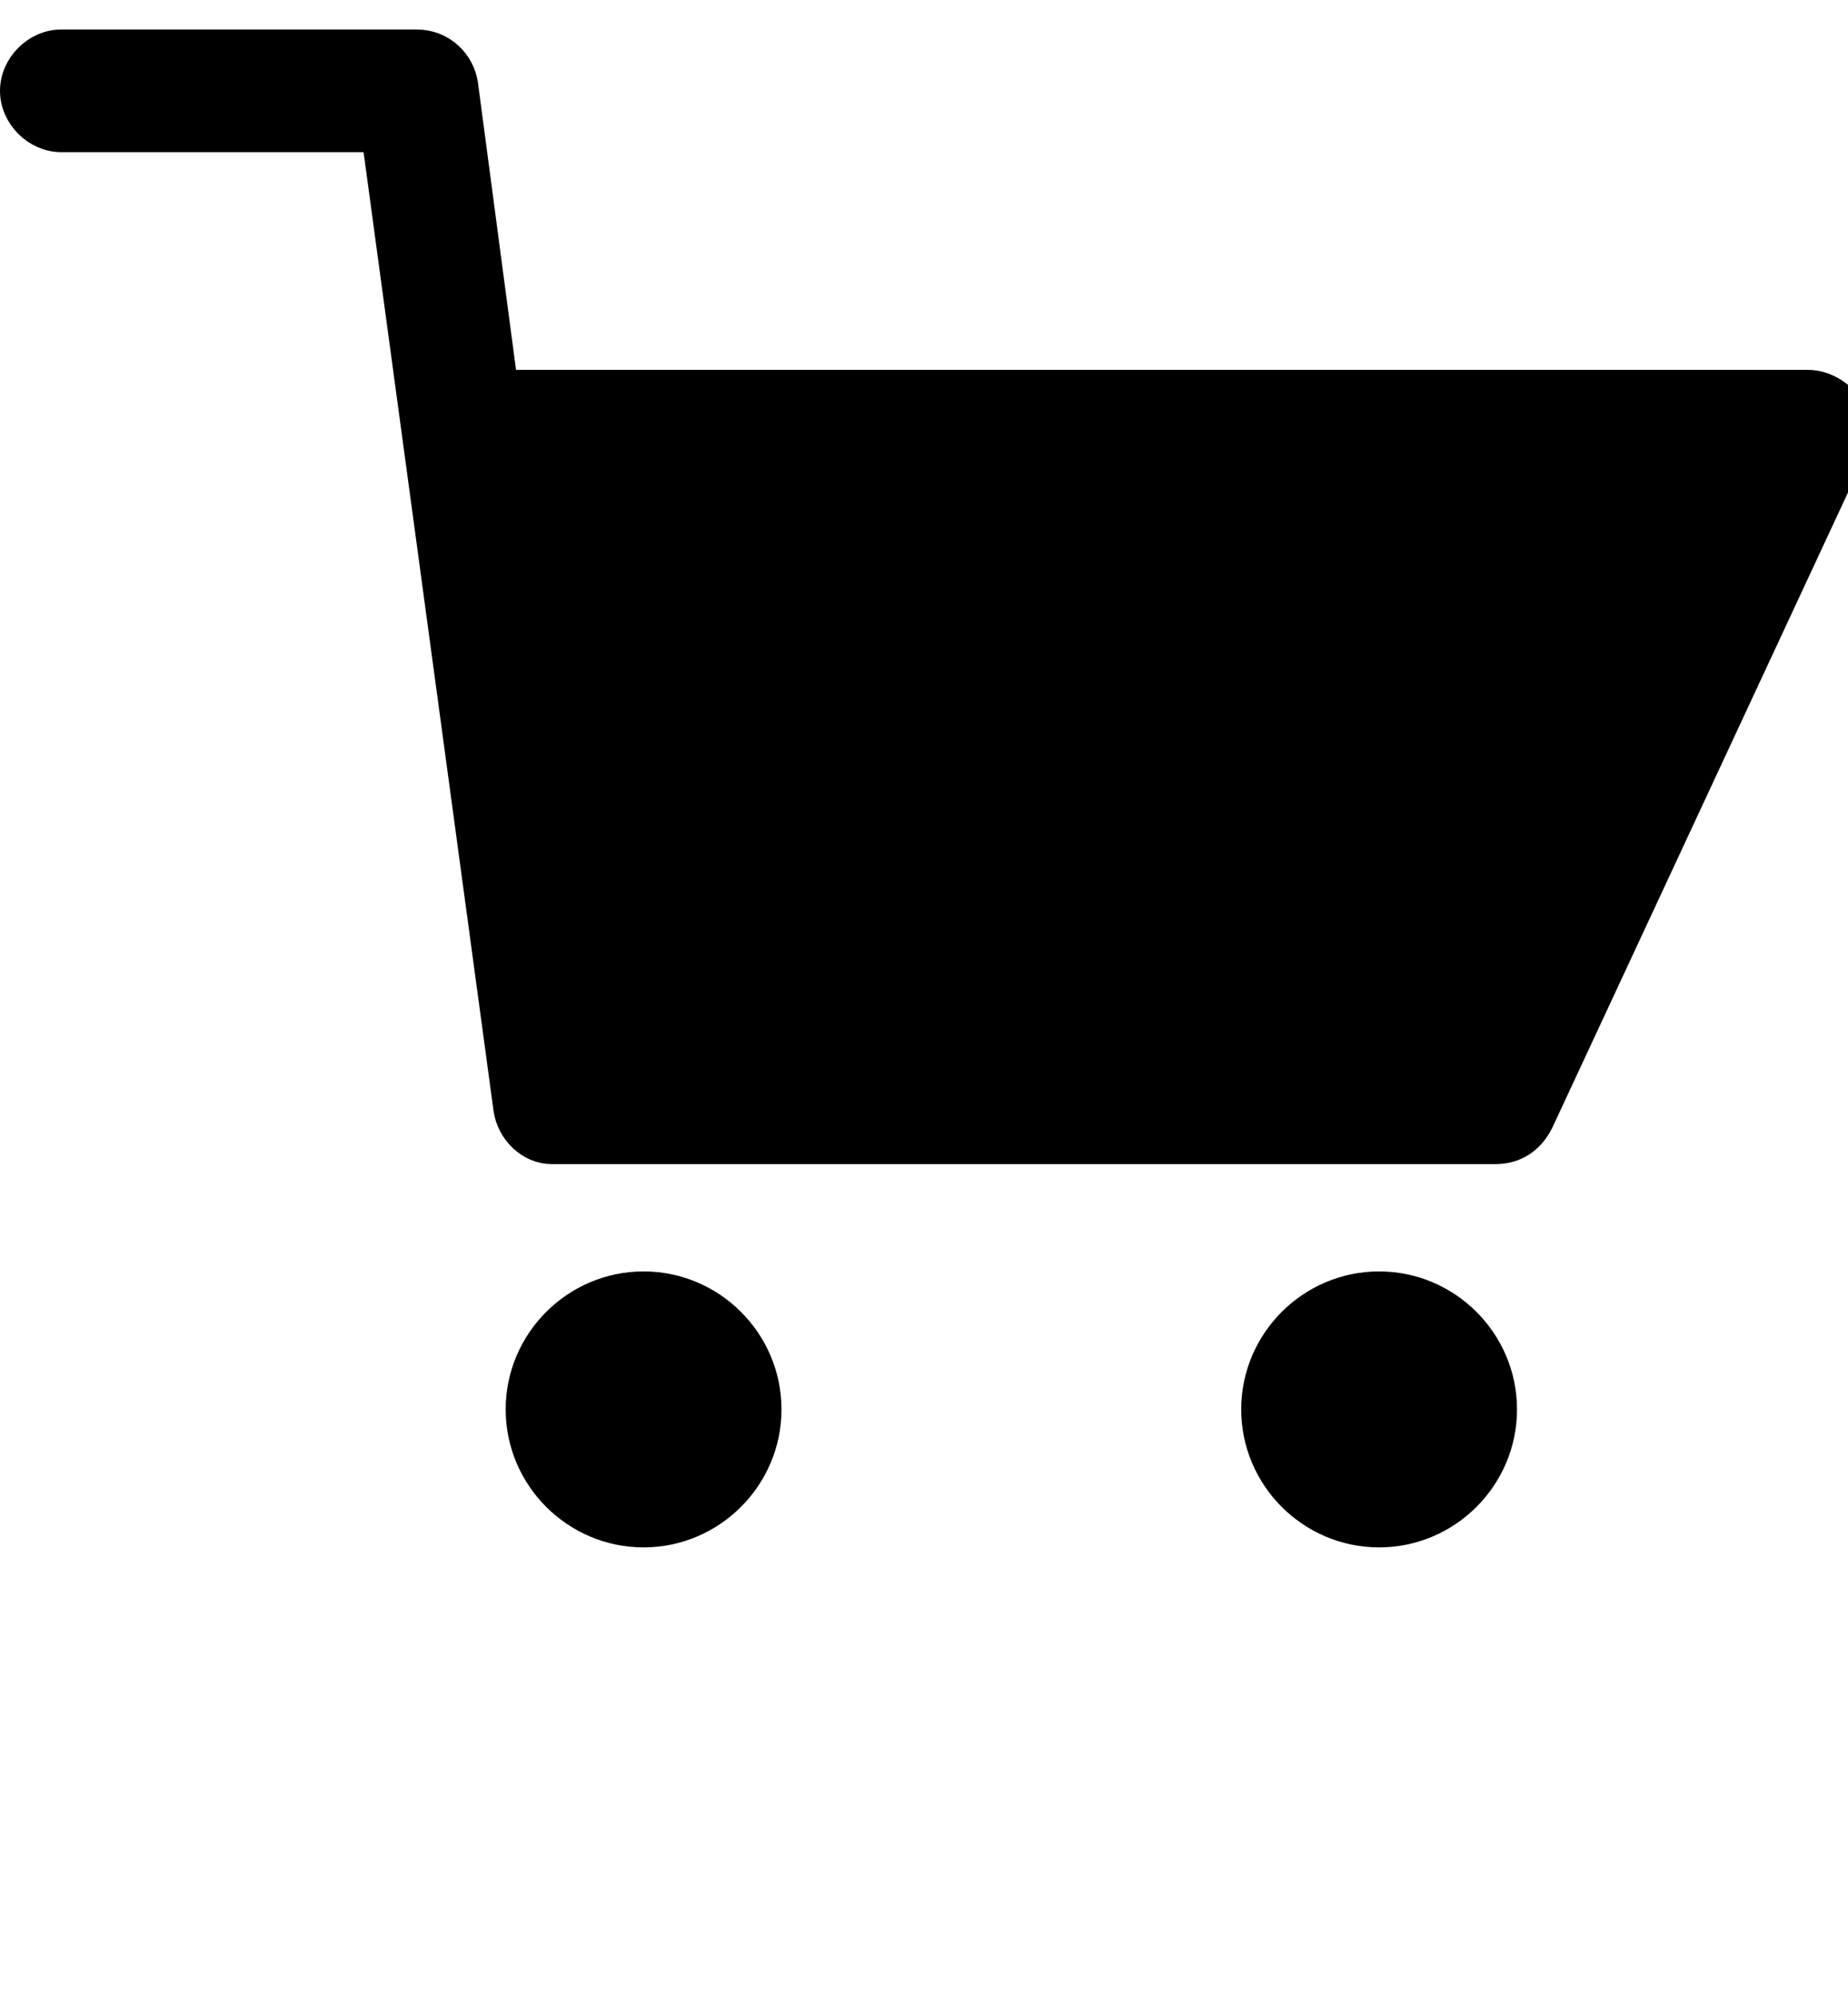 <svg version="1.2" xmlns="http://www.w3.org/2000/svg" viewBox="0 8.1 60.3 47" width="25" height="27"><style></style><path fill-rule="evenodd" d="m0.5 2c0-0.8 0.7-1.5 1.5-1.5h11.6c0.8 0 1.4 0.6 1.5 1.3l1.3 9.8h42.6c0.5 0 1 0.3 1.3 0.7 0.2 0.4 0.3 1 0.1 1.4l-10.2 21.9c-0.3 0.6-0.8 0.9-1.4 0.9h-30.8c-0.7 0-1.3-0.6-1.4-1.3l-4.3-31.7h-10.3c-0.8 0-1.5-0.7-1.5-1.5zm16.3 12.6l2.6 18.9h28.5l8.7-18.9z" stroke="black" stroke-width="1"/><path  d="M18.589 35H49.708L60 13H16L18.589 35Z"/><path  d="m21 49c2.2 0 4-1.8 4-4 0-2.2-1.8-4-4-4-2.2 0-4 1.8-4 4 0 2.2 1.8 4 4 4z" stroke="black" stroke-width="1"/><path  d="m45 49c2.2 0 4-1.8 4-4 0-2.2-1.8-4-4-4-2.2 0-4 1.8-4 4 0 2.2 1.8 4 4 4z" stroke="black" stroke-width="1"/></svg>